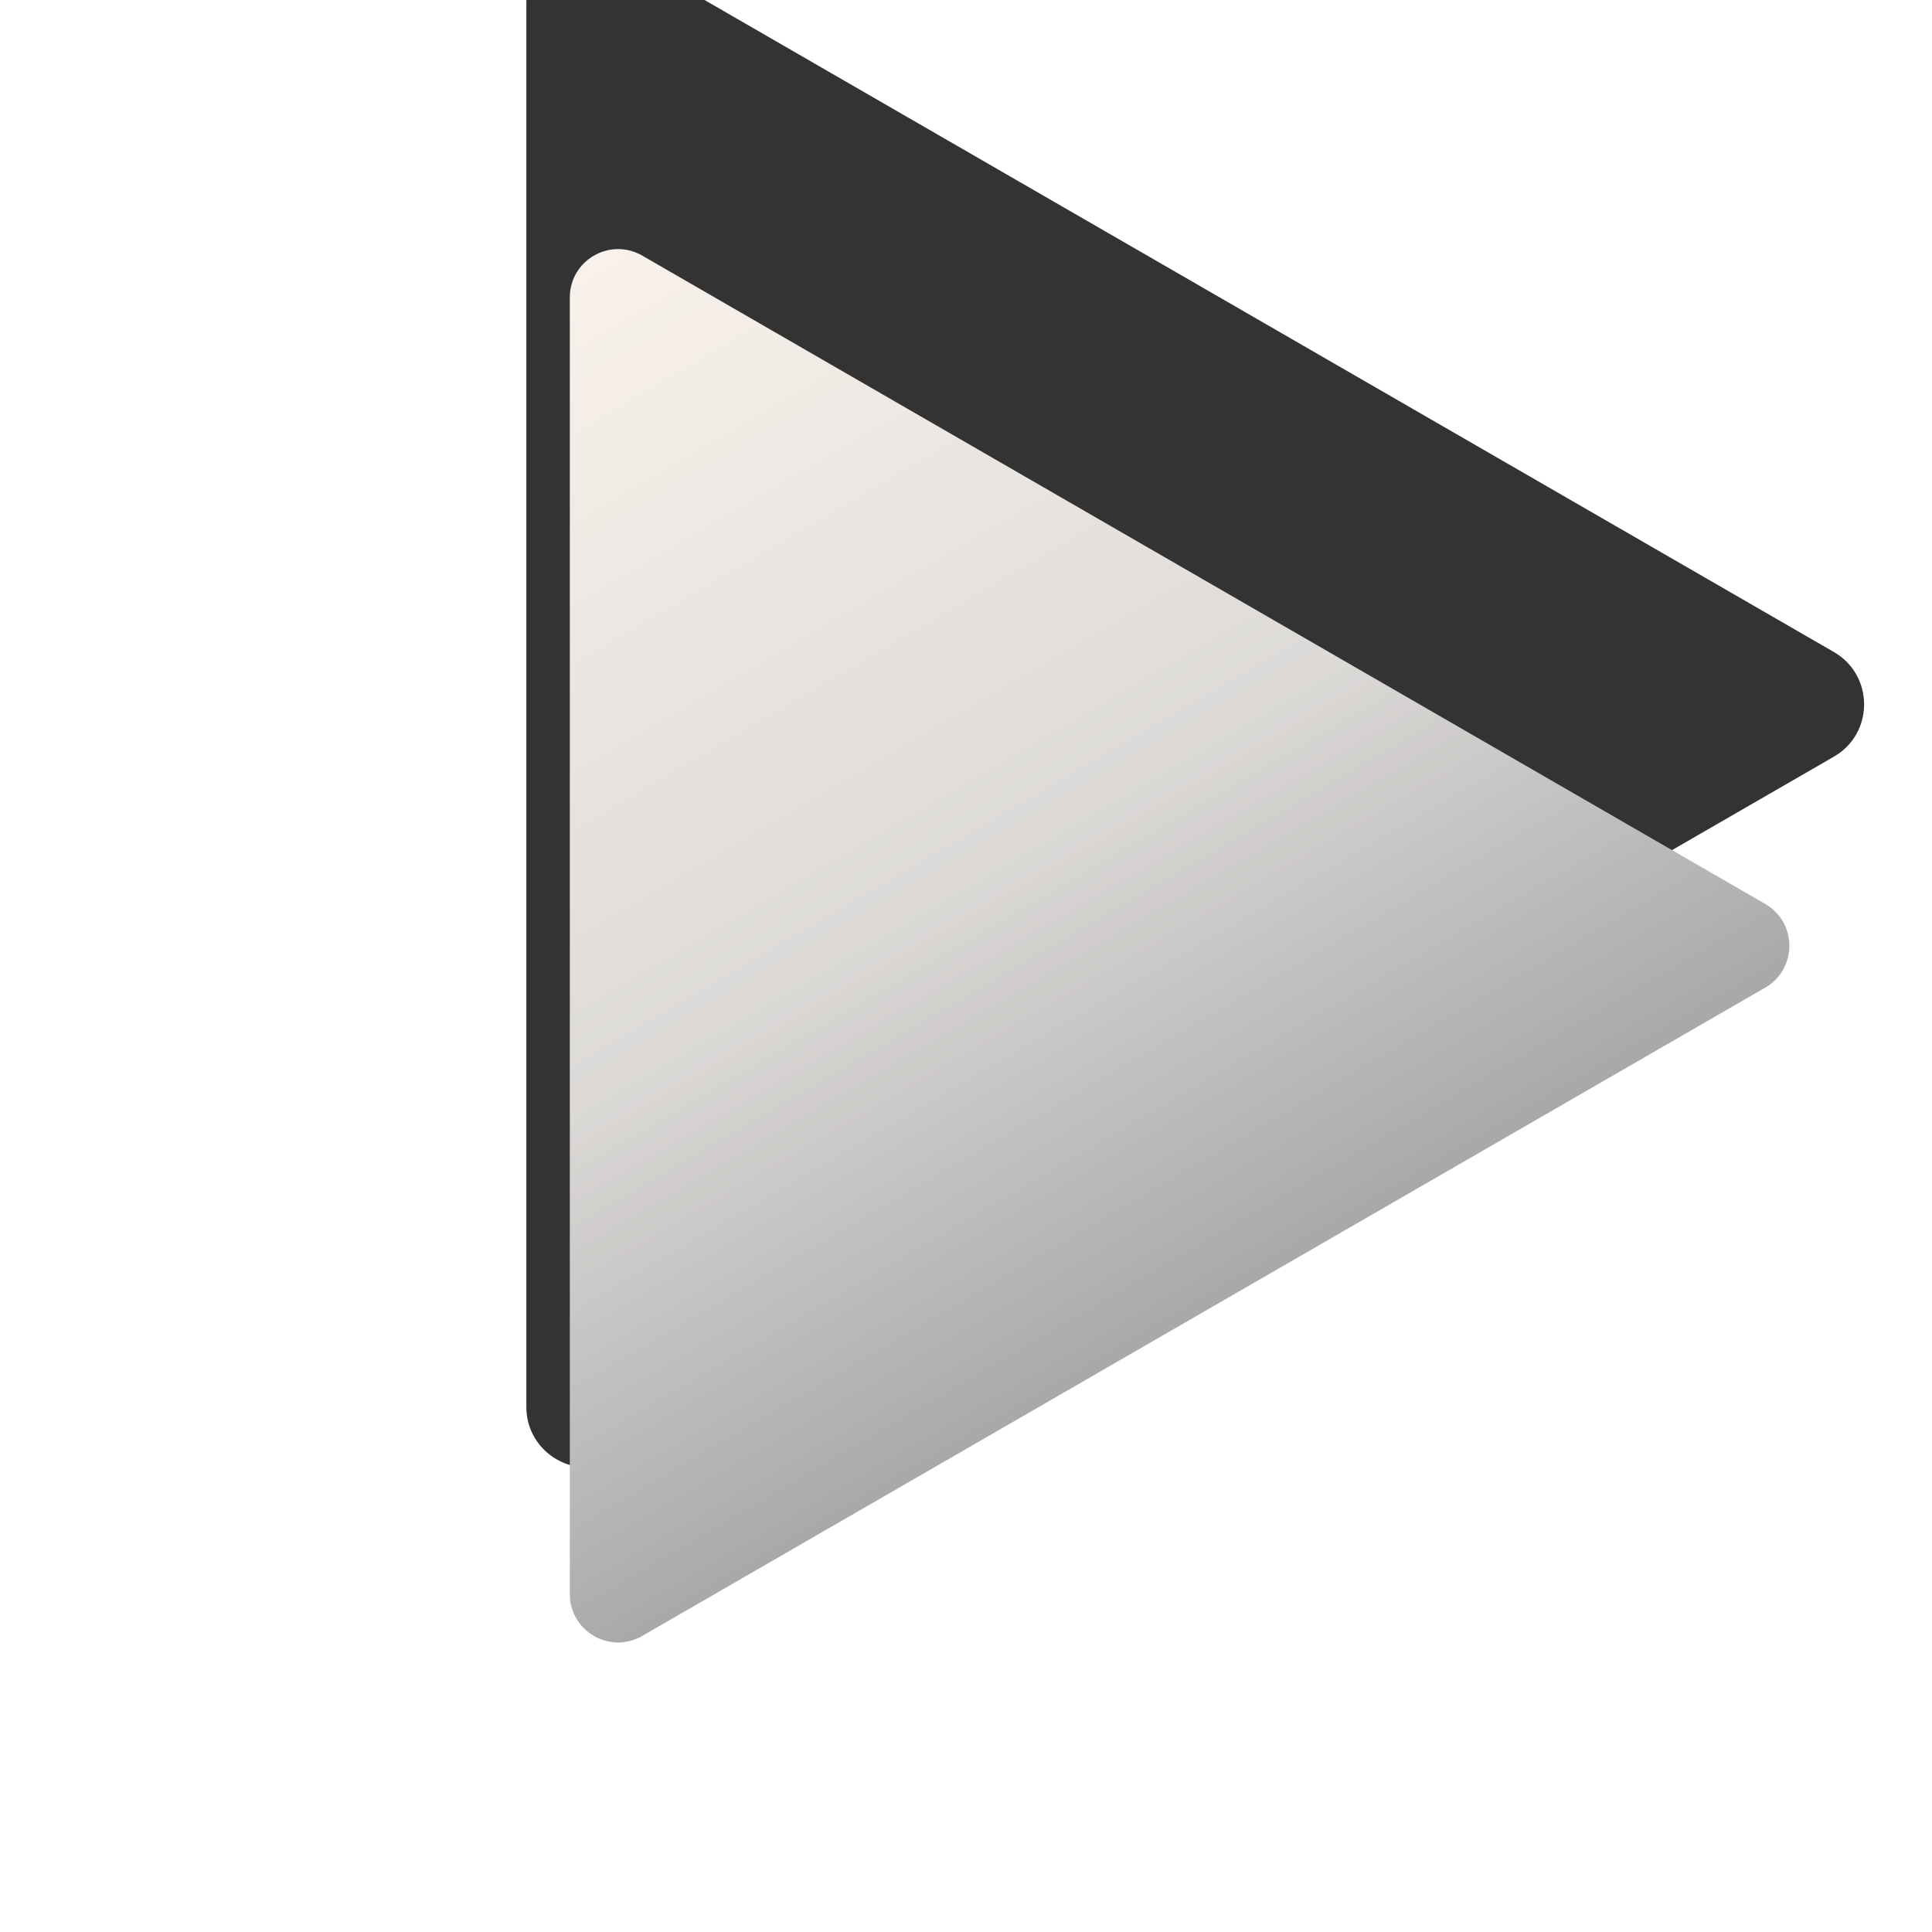<svg width="16" height="16" viewBox="0 0 16 16" fill="none" xmlns="http://www.w3.org/2000/svg">
<g opacity="0.8">
<g filter="url(#filter0_i_2120_53899)">
<path d="M15.188 7.4C15.521 7.593 15.521 8.074 15.188 8.266L5.109 14.085C4.776 14.278 4.359 14.037 4.359 13.652V2.014C4.359 1.63 4.776 1.389 5.109 1.581L15.188 7.4Z" fill="black"/>
</g>
<g filter="url(#filter1_i_2120_53899)">
<path d="M14.619 7.486C14.885 7.64 14.885 8.025 14.619 8.179L5.319 13.548C5.052 13.702 4.719 13.51 4.719 13.202V2.463C4.719 2.155 5.052 1.963 5.319 2.117L14.619 7.486Z" fill="url(#paint0_linear_2120_53899)"/>
</g>
</g>
<defs>
<filter id="filter0_i_2120_53899" x="4.359" y="-0.486" width="11.078" height="14.639" filterUnits="userSpaceOnUse" color-interpolation-filters="sRGB">
<feFlood flood-opacity="0" result="BackgroundImageFix"/>
<feBlend mode="normal" in="SourceGraphic" in2="BackgroundImageFix" result="shape"/>
<feColorMatrix in="SourceAlpha" type="matrix" values="0 0 0 0 0 0 0 0 0 0 0 0 0 0 0 0 0 0 127 0" result="hardAlpha"/>
<feOffset dy="-2"/>
<feGaussianBlur stdDeviation="1.75"/>
<feComposite in2="hardAlpha" operator="arithmetic" k2="-1" k3="1"/>
<feColorMatrix type="matrix" values="0 0 0 0 0 0 0 0 0 0 0 0 0 0 0 0 0 0 0.25 0"/>
<feBlend mode="normal" in2="shape" result="effect1_innerShadow_2120_53899"/>
</filter>
<filter id="filter1_i_2120_53899" x="4.719" y="2.062" width="10.102" height="11.539" filterUnits="userSpaceOnUse" color-interpolation-filters="sRGB">
<feFlood flood-opacity="0" result="BackgroundImageFix"/>
<feBlend mode="normal" in="SourceGraphic" in2="BackgroundImageFix" result="shape"/>
<feColorMatrix in="SourceAlpha" type="matrix" values="0 0 0 0 0 0 0 0 0 0 0 0 0 0 0 0 0 0 127 0" result="hardAlpha"/>
<feOffset/>
<feGaussianBlur stdDeviation="1.75"/>
<feComposite in2="hardAlpha" operator="arithmetic" k2="-1" k3="1"/>
<feColorMatrix type="matrix" values="0 0 0 0 0 0 0 0 0 0 0 0 0 0 0 0 0 0 0.25 0"/>
<feBlend mode="normal" in2="shape" result="effect1_innerShadow_2120_53899"/>
</filter>
<linearGradient id="paint0_linear_2120_53899" x1="4.694" y1="2.358" x2="10.38" y2="12.08" gradientUnits="userSpaceOnUse">
<stop stop-color="#F7EEE6"/>
<stop offset="0.519" stop-color="#D4D1CE"/>
<stop offset="1" stop-color="#808080"/>
</linearGradient>
</defs>
</svg>
